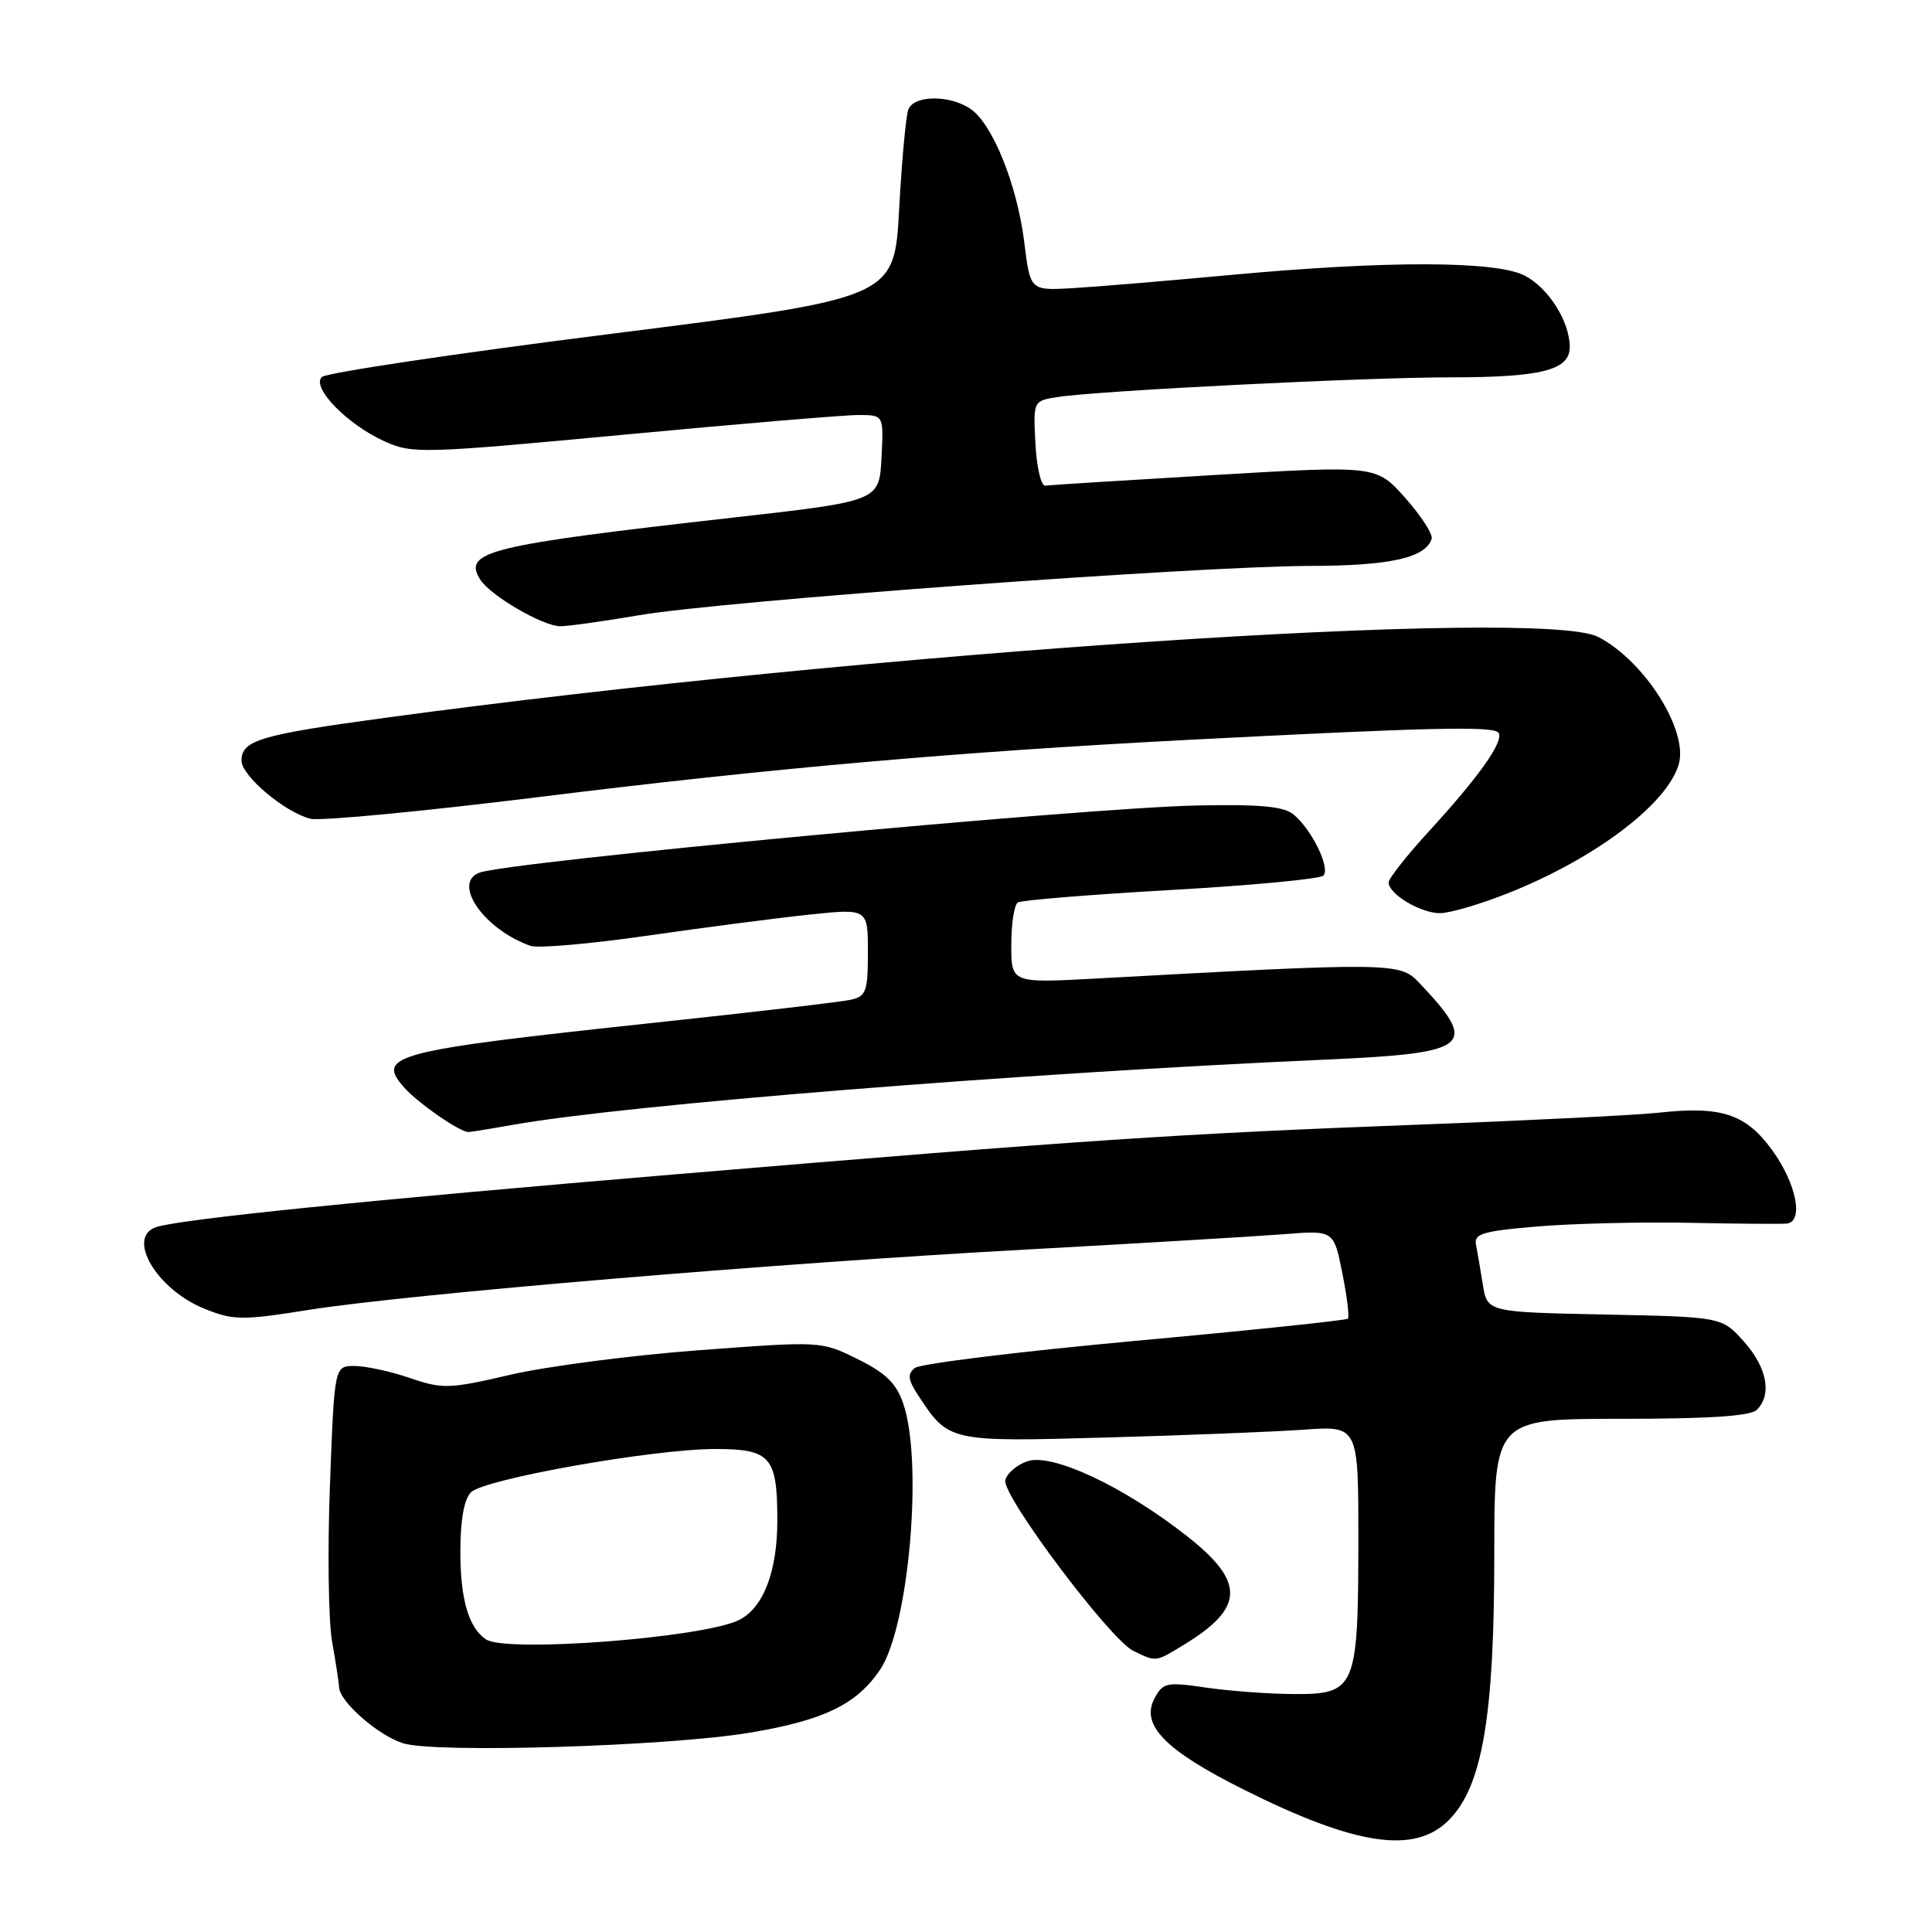 <?xml version="1.0" encoding="UTF-8" standalone="no"?>
<!DOCTYPE svg PUBLIC "-//W3C//DTD SVG 1.1//EN" "http://www.w3.org/Graphics/SVG/1.1/DTD/svg11.dtd" >
<svg xmlns="http://www.w3.org/2000/svg" xmlns:xlink="http://www.w3.org/1999/xlink" version="1.1" viewBox="0 0 256 256">
 <g >
 <path fill="currentColor"
d=" M 191.95 241.20 C 196.41 236.74 198.00 227.51 198.00 206.05 C 198.00 188.00 198.00 188.00 214.80 188.00 C 226.53 188.00 231.96 187.64 232.80 186.80 C 234.82 184.78 234.14 181.19 231.08 177.77 C 228.17 174.50 228.17 174.50 212.62 174.18 C 197.06 173.86 197.06 173.86 196.48 170.18 C 196.15 168.16 195.74 165.76 195.57 164.86 C 195.30 163.48 196.62 163.10 203.76 162.51 C 208.44 162.12 217.50 161.90 223.89 162.03 C 230.27 162.16 236.06 162.20 236.75 162.13 C 239.02 161.89 238.05 156.90 234.90 152.51 C 231.37 147.59 228.12 146.51 219.66 147.45 C 216.82 147.76 202.57 148.47 188.00 149.02 C 156.06 150.23 143.79 151.05 90.00 155.56 C 48.91 159.00 24.13 161.52 20.75 162.58 C 16.63 163.88 20.75 170.88 27.13 173.43 C 30.93 174.96 32.07 174.97 40.89 173.57 C 54.08 171.48 102.77 167.38 136.00 165.57 C 151.12 164.74 166.48 163.82 170.11 163.54 C 176.73 163.01 176.73 163.01 177.86 168.67 C 178.49 171.79 178.82 174.51 178.60 174.73 C 178.39 174.95 165.67 176.28 150.35 177.68 C 135.03 179.09 121.93 180.70 121.23 181.26 C 120.21 182.08 120.30 182.80 121.65 184.87 C 125.70 191.05 125.72 191.06 146.50 190.48 C 156.95 190.19 168.76 189.72 172.75 189.44 C 180.00 188.92 180.00 188.92 179.99 204.21 C 179.97 223.71 179.63 224.51 171.46 224.47 C 168.18 224.46 162.95 224.07 159.84 223.62 C 154.59 222.85 154.10 222.95 152.99 225.02 C 151.10 228.56 154.34 231.89 164.74 237.10 C 179.62 244.55 187.43 245.73 191.95 241.20 Z  M 99.29 229.60 C 109.15 227.96 113.50 225.86 116.62 221.24 C 120.43 215.58 122.34 193.75 119.69 186.00 C 118.78 183.31 117.38 181.94 113.66 180.10 C 108.82 177.70 108.82 177.70 92.66 178.91 C 83.77 179.57 72.55 181.03 67.73 182.14 C 59.51 184.05 58.67 184.08 54.30 182.59 C 51.74 181.71 48.44 181.00 46.98 181.00 C 44.31 181.00 44.31 181.00 43.72 196.75 C 43.39 205.41 43.52 214.75 44.00 217.50 C 44.49 220.25 44.91 223.00 44.94 223.61 C 45.04 225.52 50.14 229.97 53.40 230.99 C 57.66 232.34 88.44 231.40 99.29 229.60 Z  M 156.98 217.87 C 164.91 213.03 164.99 209.59 157.29 203.55 C 148.86 196.93 139.36 192.49 136.11 193.63 C 134.68 194.13 133.38 195.27 133.21 196.16 C 132.81 198.24 147.11 217.27 150.17 218.75 C 153.29 220.24 153.03 220.28 156.98 217.87 Z  M 68.07 149.03 C 83.00 146.38 134.93 142.21 175.74 140.40 C 194.99 139.54 196.05 138.64 187.95 130.12 C 185.49 127.54 184.16 127.52 145.25 129.66 C 134.00 130.27 134.00 130.27 134.00 125.19 C 134.00 122.40 134.39 119.88 134.87 119.58 C 135.35 119.28 144.46 118.54 155.12 117.93 C 165.78 117.33 174.88 116.47 175.34 116.03 C 176.33 115.08 173.84 109.94 171.41 107.93 C 170.11 106.85 167.01 106.56 158.60 106.73 C 143.43 107.05 67.30 114.18 63.51 115.64 C 59.87 117.03 64.16 123.17 70.29 125.33 C 71.27 125.68 78.25 125.07 85.79 123.98 C 93.33 122.89 102.99 121.64 107.25 121.19 C 115.00 120.38 115.00 120.38 115.00 126.17 C 115.00 131.36 114.77 132.01 112.75 132.47 C 111.51 132.75 99.83 134.12 86.78 135.51 C 52.04 139.23 49.75 139.82 53.57 144.12 C 55.43 146.20 60.90 149.99 62.07 150.00 C 62.38 150.00 65.08 149.56 68.07 149.03 Z  M 199.83 118.35 C 211.31 113.79 220.84 106.61 222.43 101.32 C 223.77 96.87 217.97 87.63 211.80 84.41 C 204.25 80.46 115.15 86.40 51.00 95.12 C 34.43 97.37 32.00 98.10 32.00 100.79 C 32.00 102.80 37.75 107.65 41.14 108.49 C 42.44 108.81 56.10 107.51 71.50 105.60 C 101.96 101.82 126.69 99.64 157.00 98.06 C 189.64 96.37 197.99 96.18 198.57 97.11 C 199.28 98.26 195.96 102.94 189.26 110.24 C 186.37 113.40 184.00 116.41 184.00 116.93 C 184.00 118.47 188.24 121.00 190.80 121.00 C 192.10 121.00 196.16 119.81 199.83 118.35 Z  M 84.75 81.51 C 95.66 79.64 158.67 75.02 173.50 74.99 C 184.16 74.97 188.87 73.93 189.70 71.41 C 189.90 70.81 188.33 68.38 186.22 66.00 C 182.38 61.67 182.38 61.67 160.94 62.94 C 149.15 63.64 139.05 64.27 138.50 64.35 C 137.95 64.43 137.37 61.94 137.20 58.80 C 136.90 53.11 136.90 53.11 140.20 52.60 C 145.72 51.76 180.83 50.00 192.19 50.00 C 204.27 50.00 208.00 49.05 208.00 45.98 C 208.00 42.61 205.18 38.15 202.03 36.52 C 198.23 34.55 183.73 34.52 163.00 36.44 C 154.47 37.23 145.03 38.02 142.00 38.19 C 136.51 38.50 136.51 38.50 135.72 32.09 C 134.78 24.53 131.56 16.50 128.64 14.46 C 125.91 12.55 121.10 12.58 120.36 14.51 C 120.04 15.34 119.49 21.30 119.14 27.76 C 118.50 39.50 118.50 39.50 81.08 44.22 C 60.50 46.81 43.20 49.40 42.64 49.96 C 41.24 51.36 46.03 56.26 50.97 58.49 C 54.65 60.14 55.93 60.11 82.65 57.60 C 97.97 56.16 111.98 54.98 113.80 54.99 C 117.10 55.00 117.10 55.00 116.80 60.70 C 116.50 66.40 116.50 66.40 97.00 68.60 C 64.67 72.25 61.31 73.07 63.62 76.78 C 64.95 78.91 71.89 82.96 74.25 82.98 C 75.21 82.99 79.94 82.33 84.75 81.51 Z  M 64.40 217.23 C 62.11 215.71 61.00 211.92 61.00 205.64 C 61.00 201.40 61.49 198.66 62.40 197.74 C 64.17 195.97 86.57 192.00 94.77 192.00 C 102.12 192.00 103.00 193.02 103.00 201.47 C 103.00 208.26 101.13 213.10 97.90 214.67 C 93.08 217.03 67.07 219.02 64.40 217.23 Z "/>
</g>
</svg>